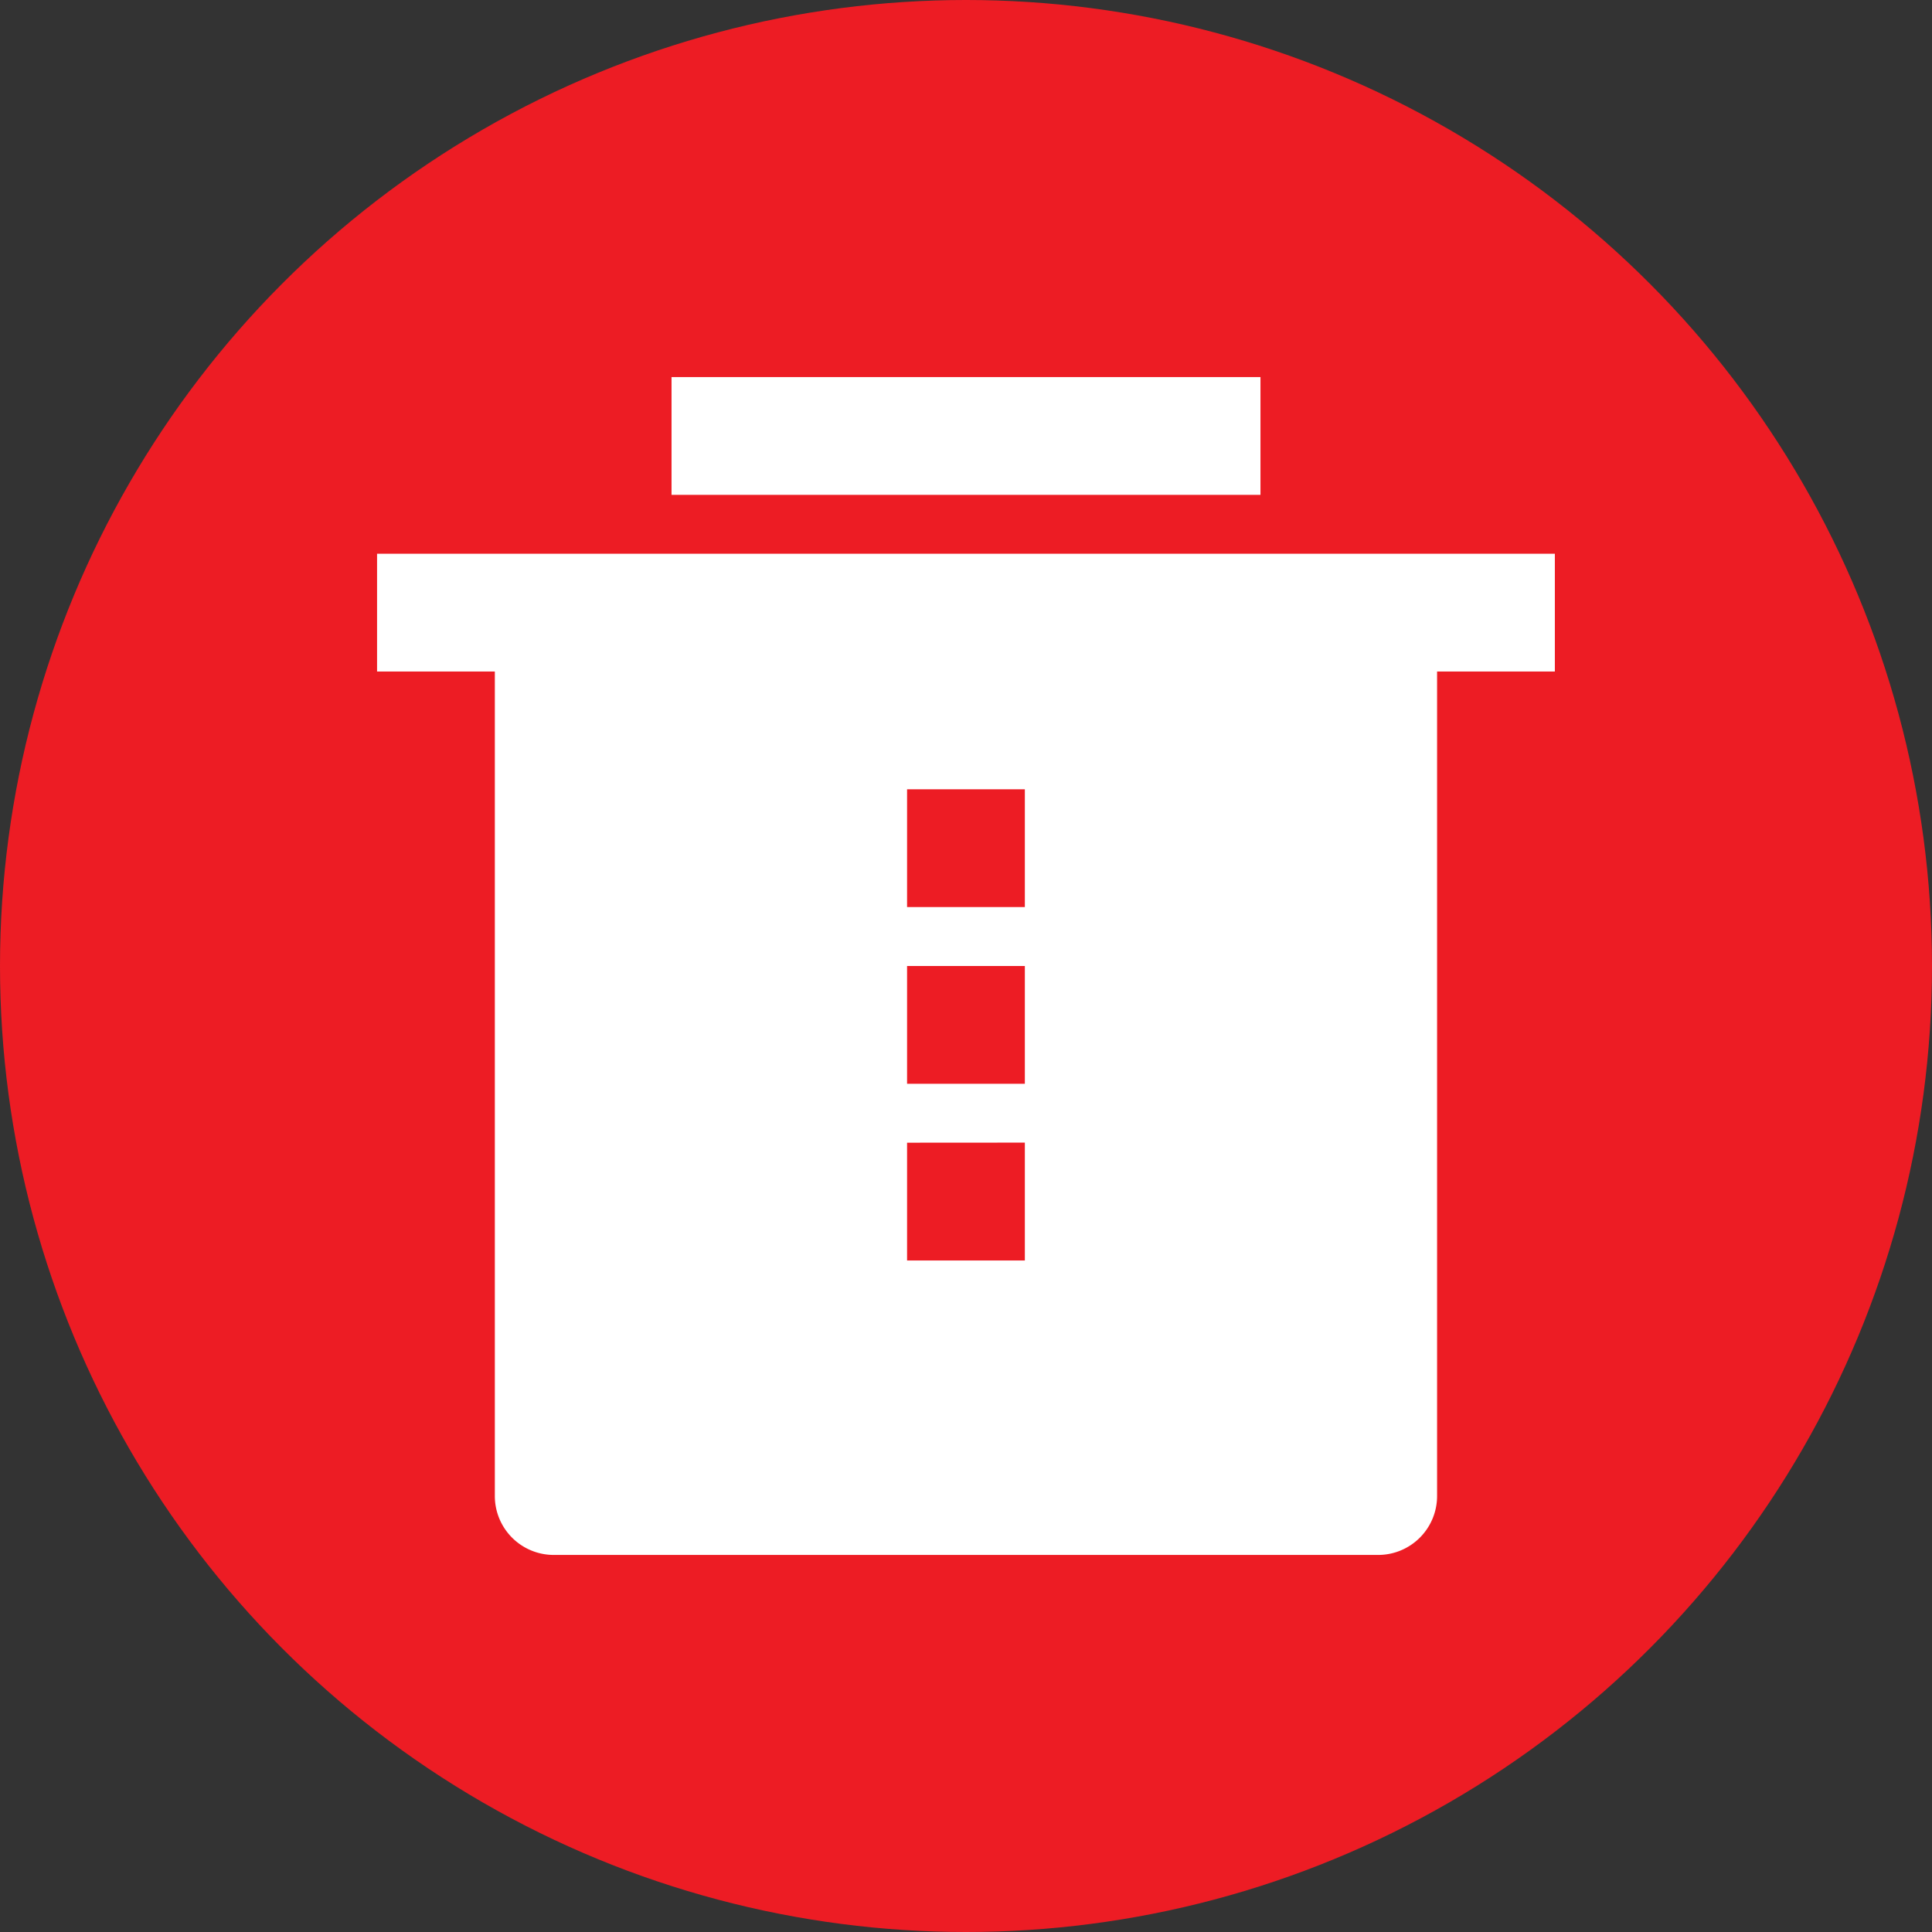 <svg xmlns="http://www.w3.org/2000/svg" width="24" height="24" viewBox="0 0 24 24">
    <rect x="0" y="0" width="24" height="24" fill="#333333" stroke="none"/>
    <circle cx="12" cy="12" r="12" fill="#ed1c24"/>
    <g>
        <path fill="none" d="M0 0h17.558v17.558H0z" transform="translate(3.221 3.221)"/>
        <path fill="#fff" d="M15.168 5.658V15.9a.732.732 0 0 1-.732.732H4.195a.732.732 0 0 1-.732-.732V5.658H2V4.195h14.631v1.463zM8.584 7.121v1.463h1.463V7.121zm0 2.195v1.463h1.463V9.316zm0 2.195v1.463h1.463V11.51zM5.658 2h7.316v1.463H5.658z" transform="translate(3.221 3.221) translate(-.537 -.537)"/>
    </g>
</svg>
